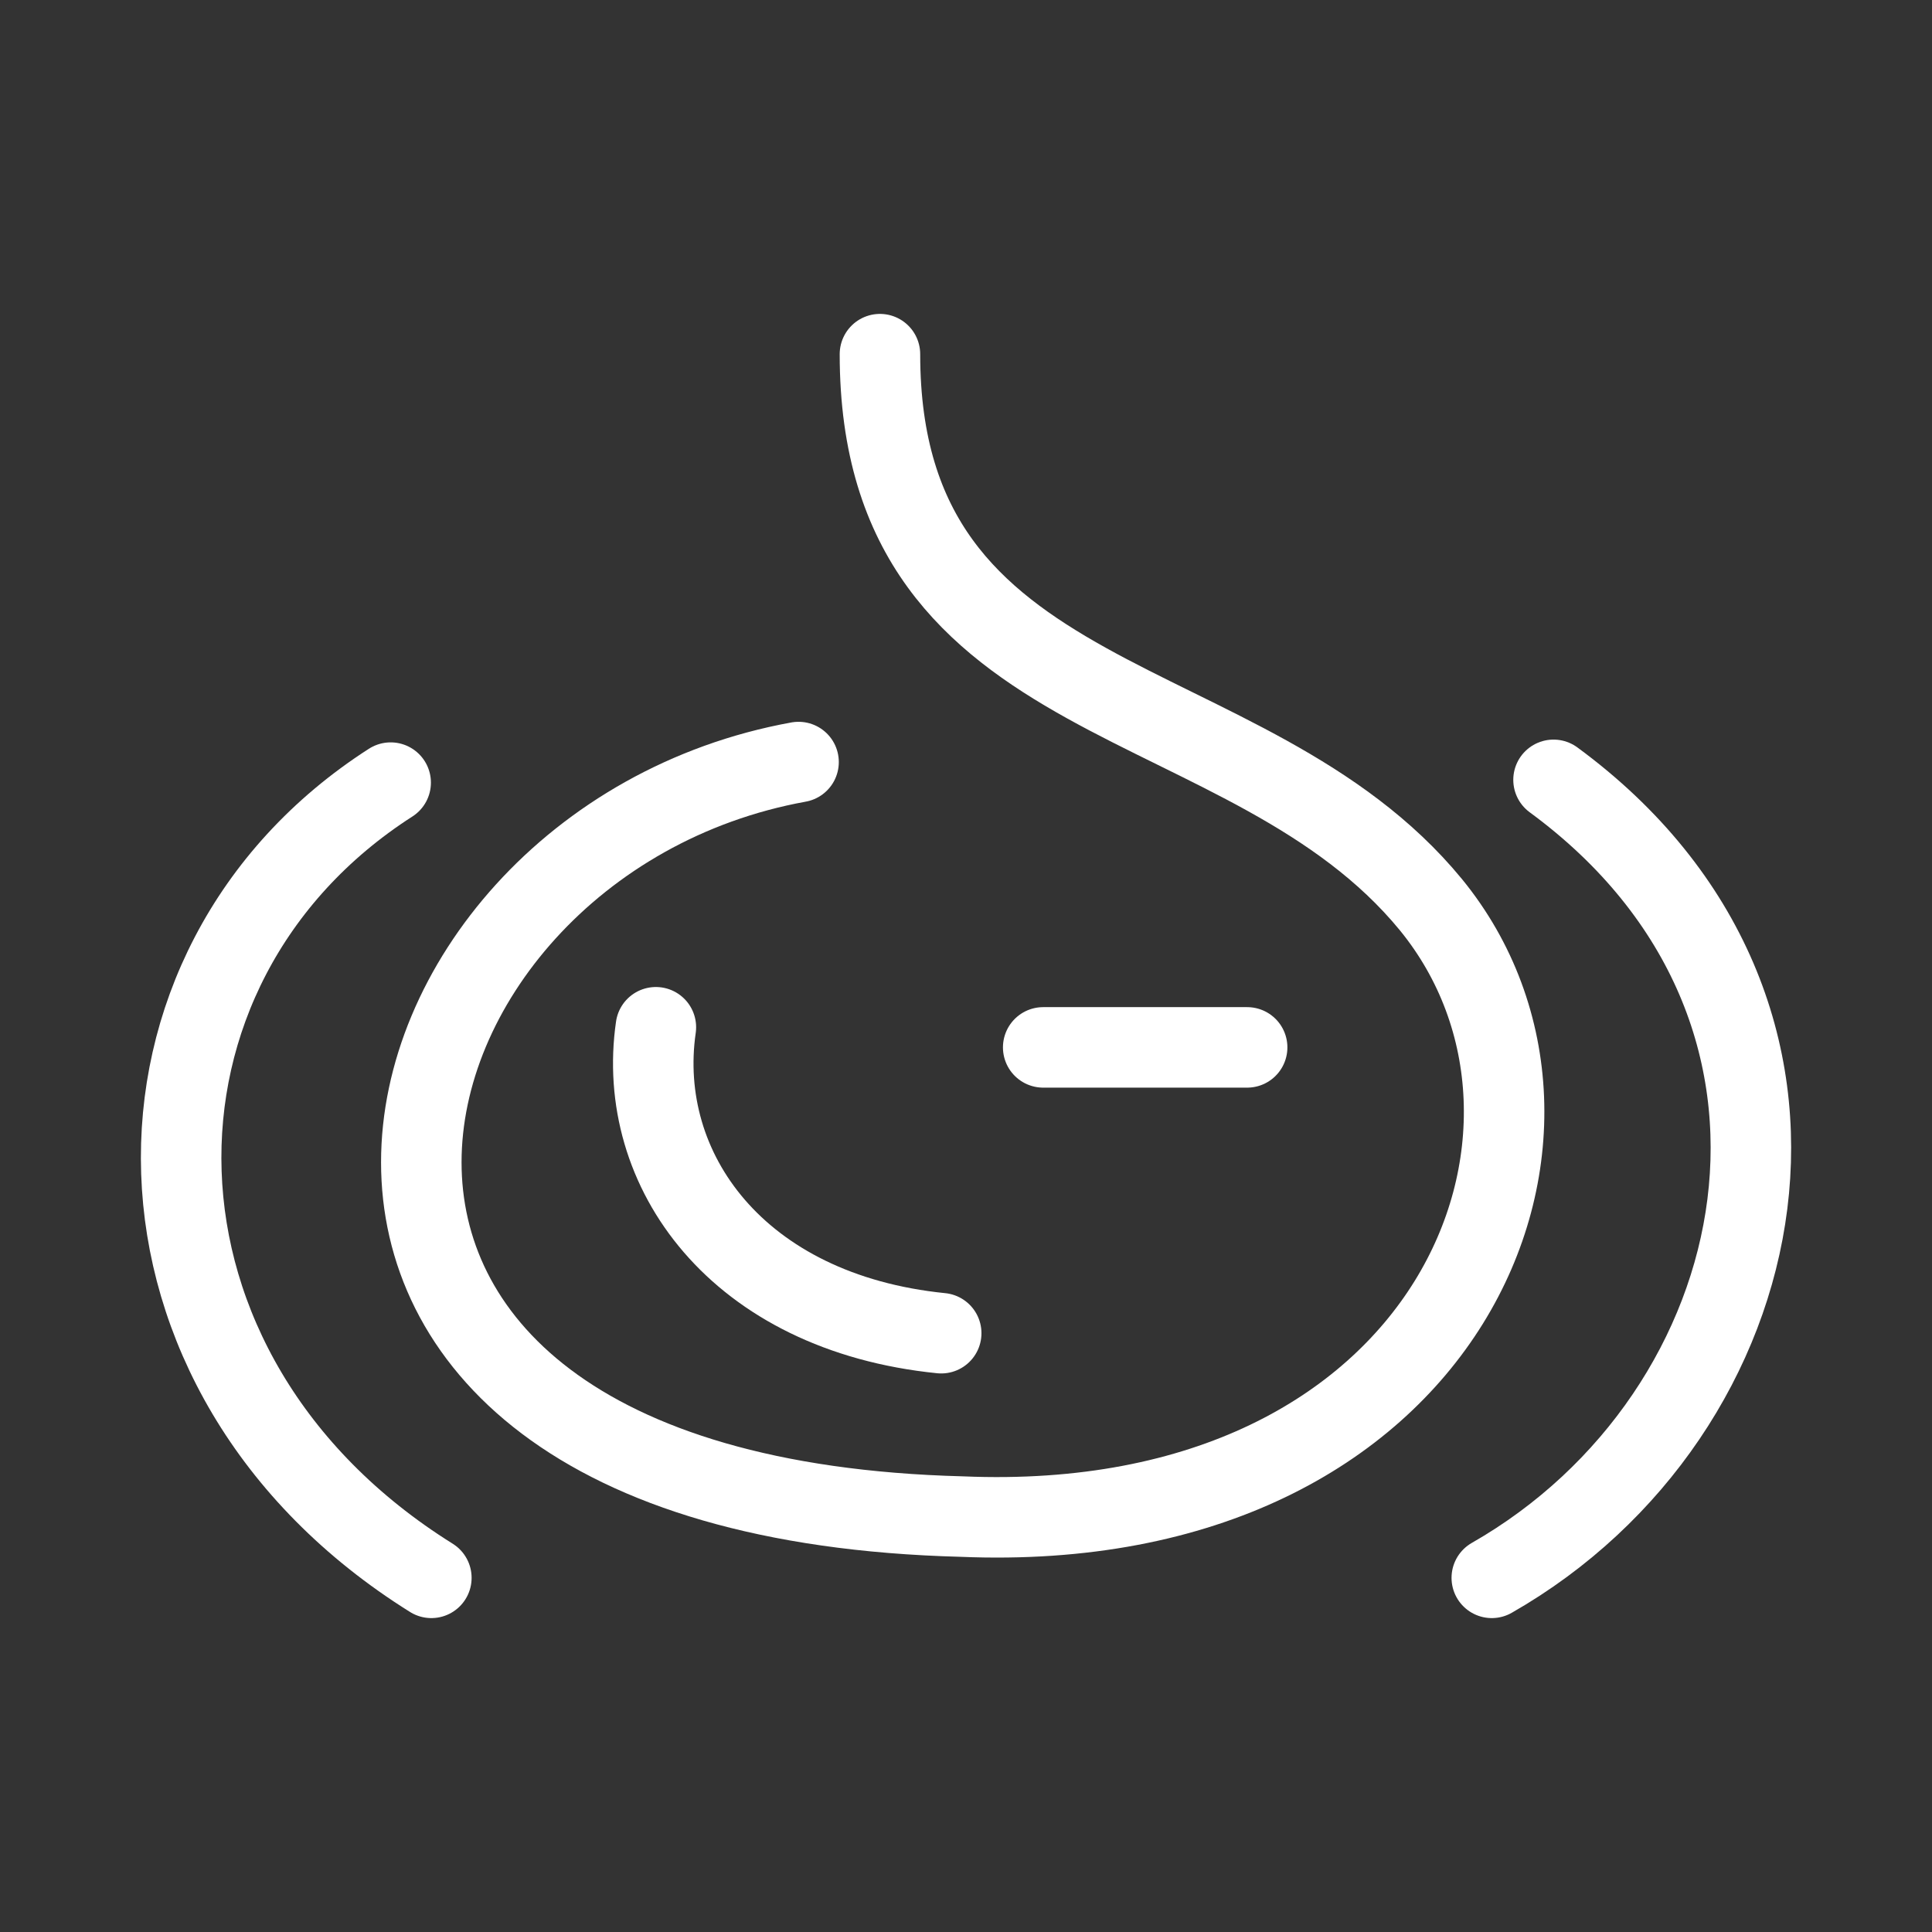 <?xml version="1.0" encoding="UTF-8"?><svg id="a" xmlns="http://www.w3.org/2000/svg" viewBox="0 0 48 48"><rect x="0" y="0" width="48" height="48" fill="#333333" stroke="none"/><defs><style>.g{stroke-width:2px;fill:none;stroke:#fff;stroke-linecap:round;stroke-linejoin:round;}</style></defs><path id="b" class="g" d="m10.717,39.201c-8.112-5.067-8.112-15.201-1.011-19.757"/><path id="c" class="g" d="m38.597,19.375c7.787,5.718,5.567,15.771-1.534,19.826"/><path id="d" class="g" d="m25.918,26.022h5.067"/><path id="e" class="g" d="m23.384,33.123c-5.067-.511-7.601-4.056-7.089-7.601"/><path id="f" class="g" d="m21.862,8.799c0,9.123,9.123,8.112,13.69,13.679,4.556,5.578.5,15.712-11.656,15.201-19.257-.5-15.201-16.724-4.056-18.746"/></svg>